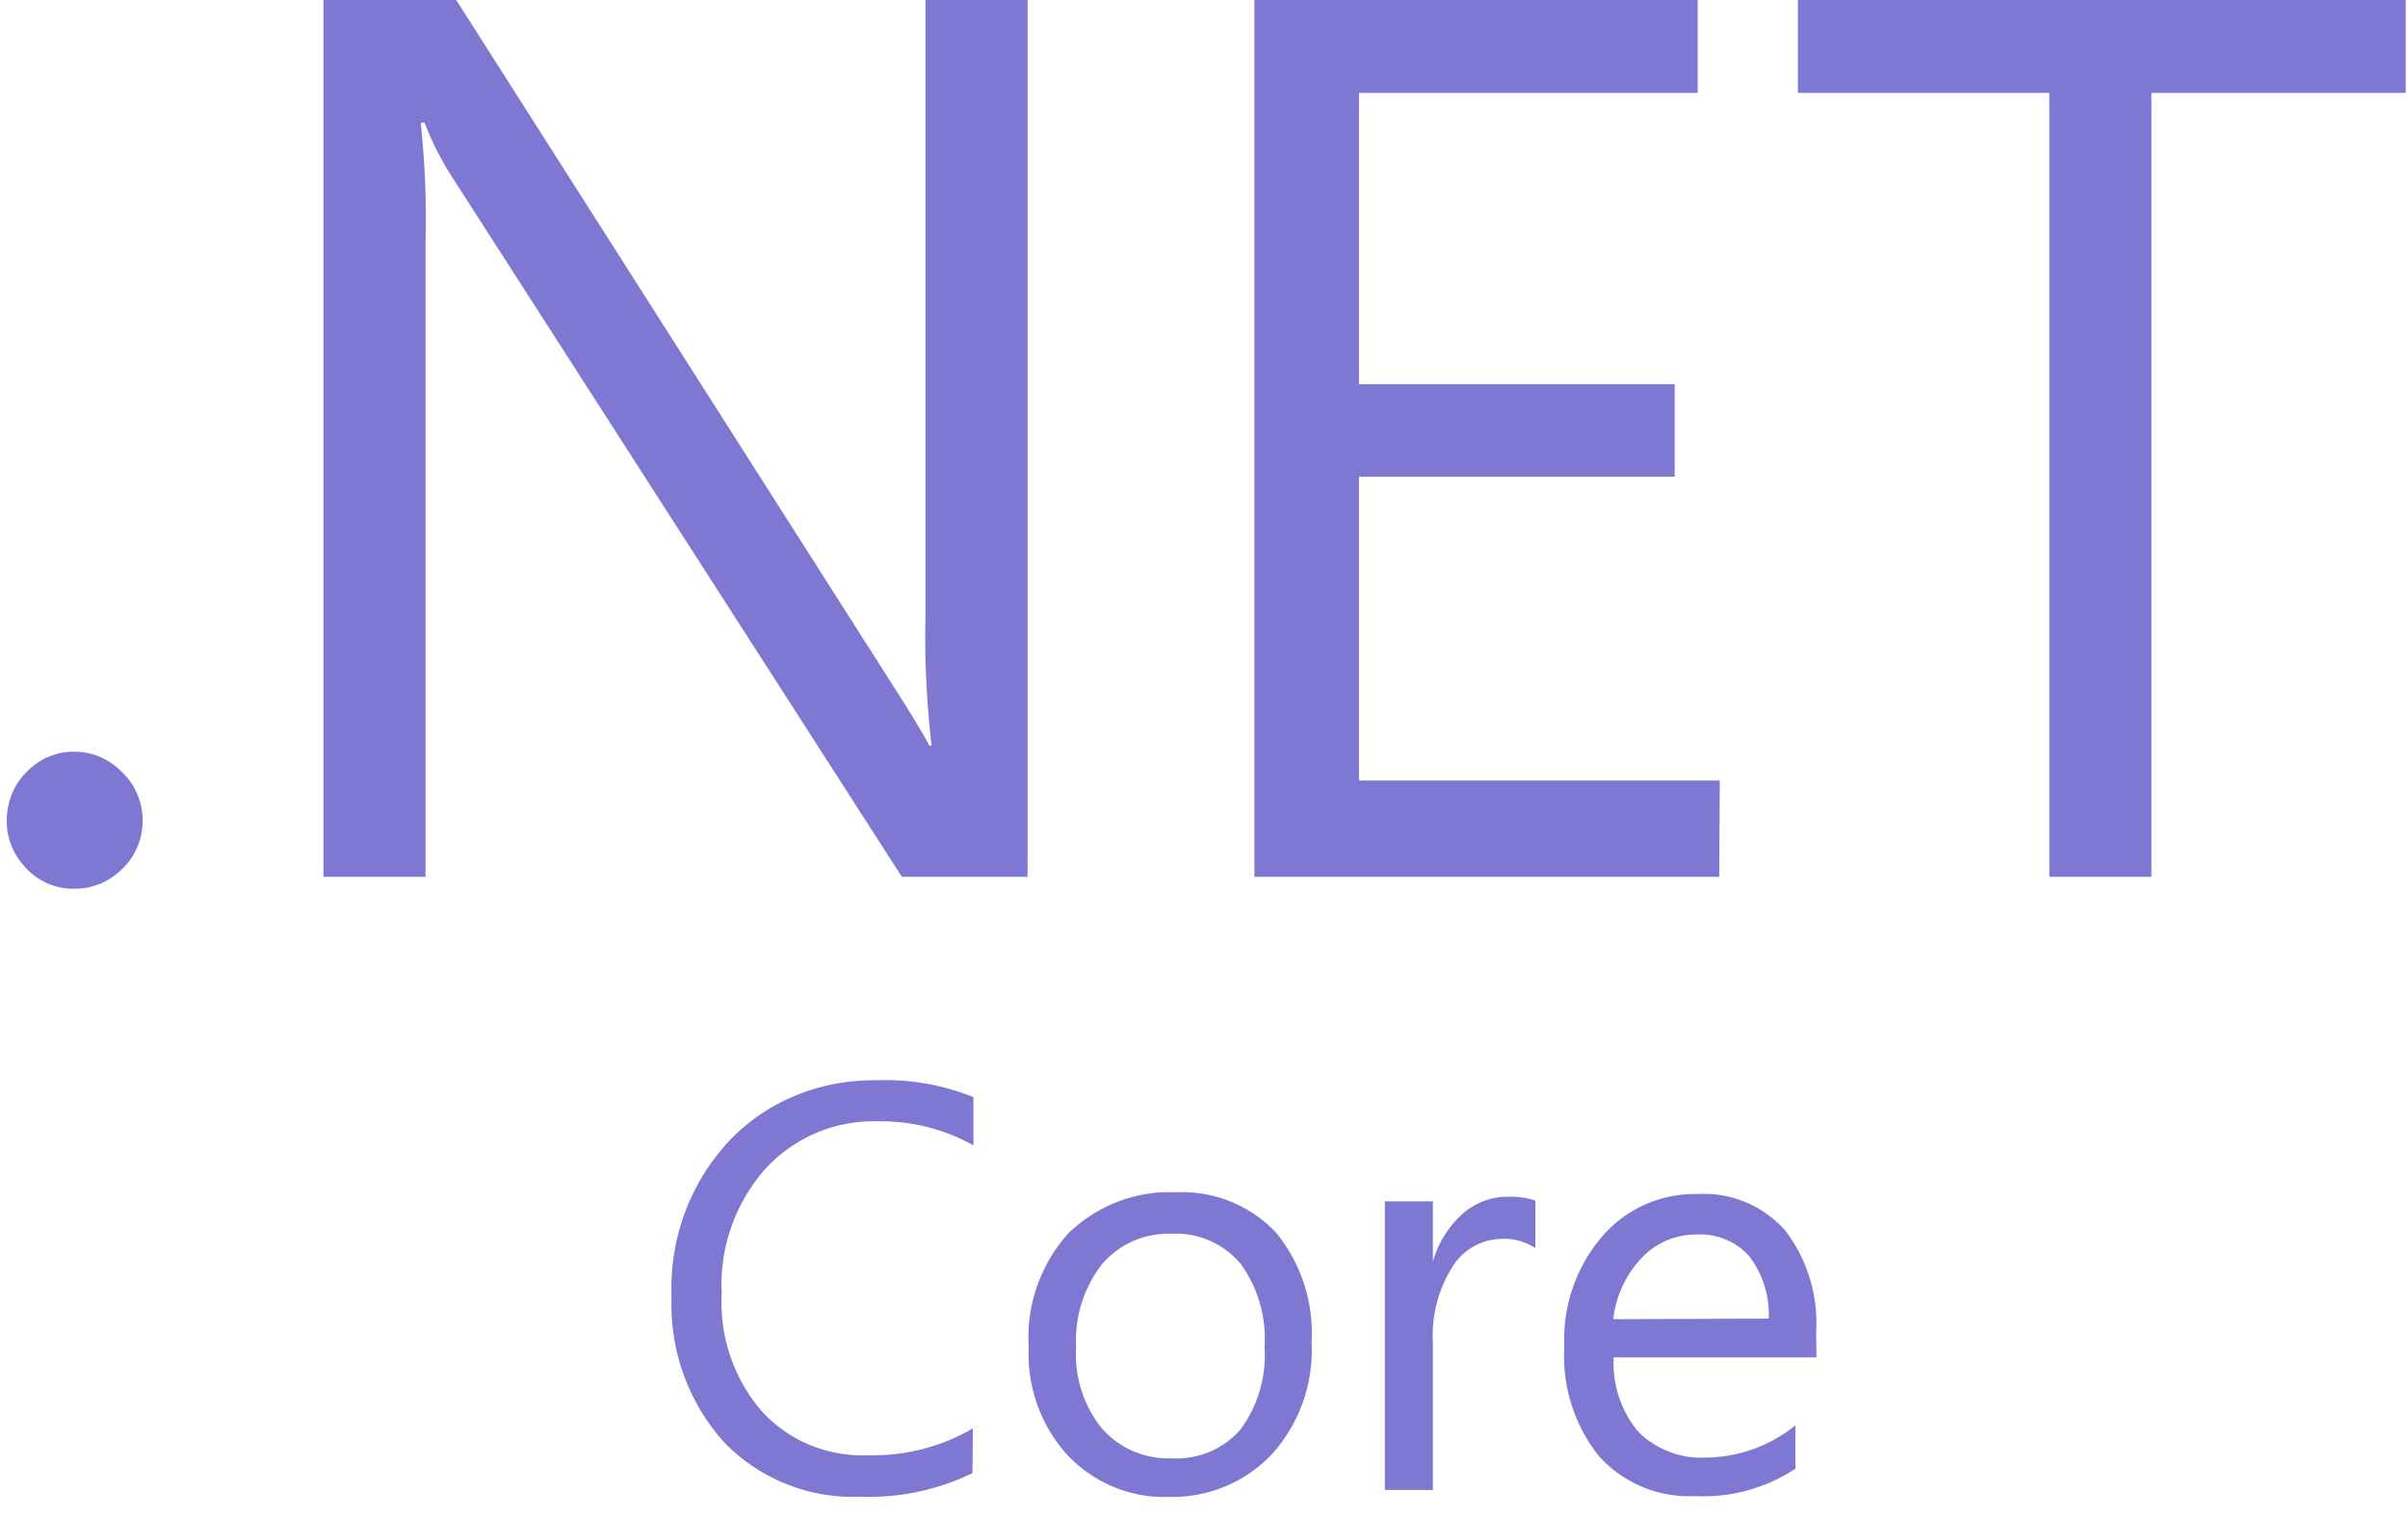 <svg viewBox="-0.233 0 125.233 79.048"  xmlns="http://www.w3.org/2000/svg" width="2500" height="1575"><g fill="#621ee5"><path fill="#7f78d2" d="M6.02 40.25c-.32-.34-.71-.61-1.14-.8s-.89-.28-1.36-.28c-.47-.01-.93.09-1.36.27-.43.19-.82.46-1.14.8-.33.33-.59.72-.76 1.15-.17.44-.26.9-.26 1.36-.01.47.08.93.26 1.36s.44.82.77 1.15a3.339 3.339 0 0 0 2.5 1.05 3.456 3.456 0 0 0 2.5-1.05c.34-.32.6-.71.78-1.14s.27-.89.27-1.36-.09-.93-.27-1.36c-.19-.44-.45-.83-.79-1.15zM47.87 32.13c-.05 2.24.06 4.49.32 6.72h-.12c-.28-.55-.9-1.57-1.85-3.06L23.42 0H16.5v45.69h5.32V12.66c.06-2.09-.03-4.18-.25-6.27h.2c.38 1 .87 1.96 1.45 2.86l23.42 36.44h6.55V0h-5.32zM89.26 40.67h-18.8V24.84h16.45v-4.82H70.46V4.84h17.65V0h-23.1v45.69h24.22zM93.33 0v4.84h13.1v40.85h5.32V4.84H125V0zM41.19 57.05a10.04 10.04 0 0 0-3.52 2.37c-1.02 1.09-1.82 2.37-2.34 3.78s-.75 2.9-.69 4.39c-.1 2.76.86 5.46 2.7 7.52.92.97 2.04 1.72 3.28 2.22s2.57.72 3.9.66c2 .07 3.99-.35 5.8-1.23l.02-2.33c-1.66.97-3.55 1.45-5.47 1.4-1.03.04-2.06-.14-3.01-.53s-1.81-.99-2.51-1.75a8.72 8.72 0 0 1-2.1-6.14c-.12-2.37.69-4.69 2.25-6.47.74-.82 1.65-1.46 2.66-1.9a7.68 7.68 0 0 1 3.21-.61c1.75-.03 3.47.4 5 1.25v-2.51a12.23 12.23 0 0 0-5-.88c-1.43-.02-2.86.23-4.18.76zM66.12 64.21a6.719 6.719 0 0 0-5.22-2.08c-1.03-.05-2.05.12-3.01.49s-1.83.93-2.57 1.64c-.72.8-1.27 1.73-1.63 2.75s-.51 2.09-.44 3.17c-.1 2.05.61 4.06 1.97 5.59.68.73 1.5 1.31 2.42 1.7.92.38 1.91.57 2.9.53 1.01.03 2.02-.16 2.96-.55s1.78-.98 2.47-1.73a8.06 8.06 0 0 0 2.02-5.76c.12-2.1-.55-4.15-1.87-5.75zm-1.83 10.27a4.394 4.394 0 0 1-3.57 1.51c-.69.03-1.37-.1-2-.36-.63-.27-1.19-.67-1.65-1.19a6.126 6.126 0 0 1-1.35-4.21c-.09-1.57.39-3.12 1.35-4.36.45-.52 1.01-.93 1.64-1.21.63-.27 1.32-.4 2-.37.68-.04 1.35.09 1.97.36s1.17.68 1.61 1.2a6.668 6.668 0 0 1 1.25 4.34c.1 1.52-.34 3.05-1.25 4.29zM75.88 63.23c-.75.67-1.3 1.54-1.57 2.51V62.6h-2.5v15.04h2.5v-7.67c-.08-1.39.28-2.78 1.02-3.96.27-.43.63-.79 1.07-1.04s.93-.4 1.43-.41c.64-.05 1.28.12 1.82.48v-2.48c-.46-.15-.94-.22-1.42-.2-.86-.01-1.69.3-2.35.87zM94.28 69.44c.12-1.91-.45-3.79-1.6-5.31-.57-.64-1.27-1.15-2.06-1.48s-1.64-.48-2.49-.43c-.94-.03-1.88.16-2.75.54-.86.38-1.63.95-2.25 1.67a8.217 8.217 0 0 0-1.97 5.71c-.13 2.08.52 4.14 1.82 5.76.63.69 1.41 1.23 2.27 1.59s1.8.51 2.73.47c1.85.09 3.68-.41 5.22-1.43v-2.26a7.506 7.506 0 0 1-4.65 1.68c-.65.04-1.31-.06-1.92-.3s-1.17-.59-1.63-1.06a5.58 5.58 0 0 1-1.27-3.86H94.3zm-10.57-.7c.13-1.19.65-2.31 1.47-3.18a3.86 3.86 0 0 1 2.88-1.23c.52-.03 1.03.06 1.51.26s.9.5 1.24.89c.7.93 1.05 2.07 1 3.23z"/></g></svg>
